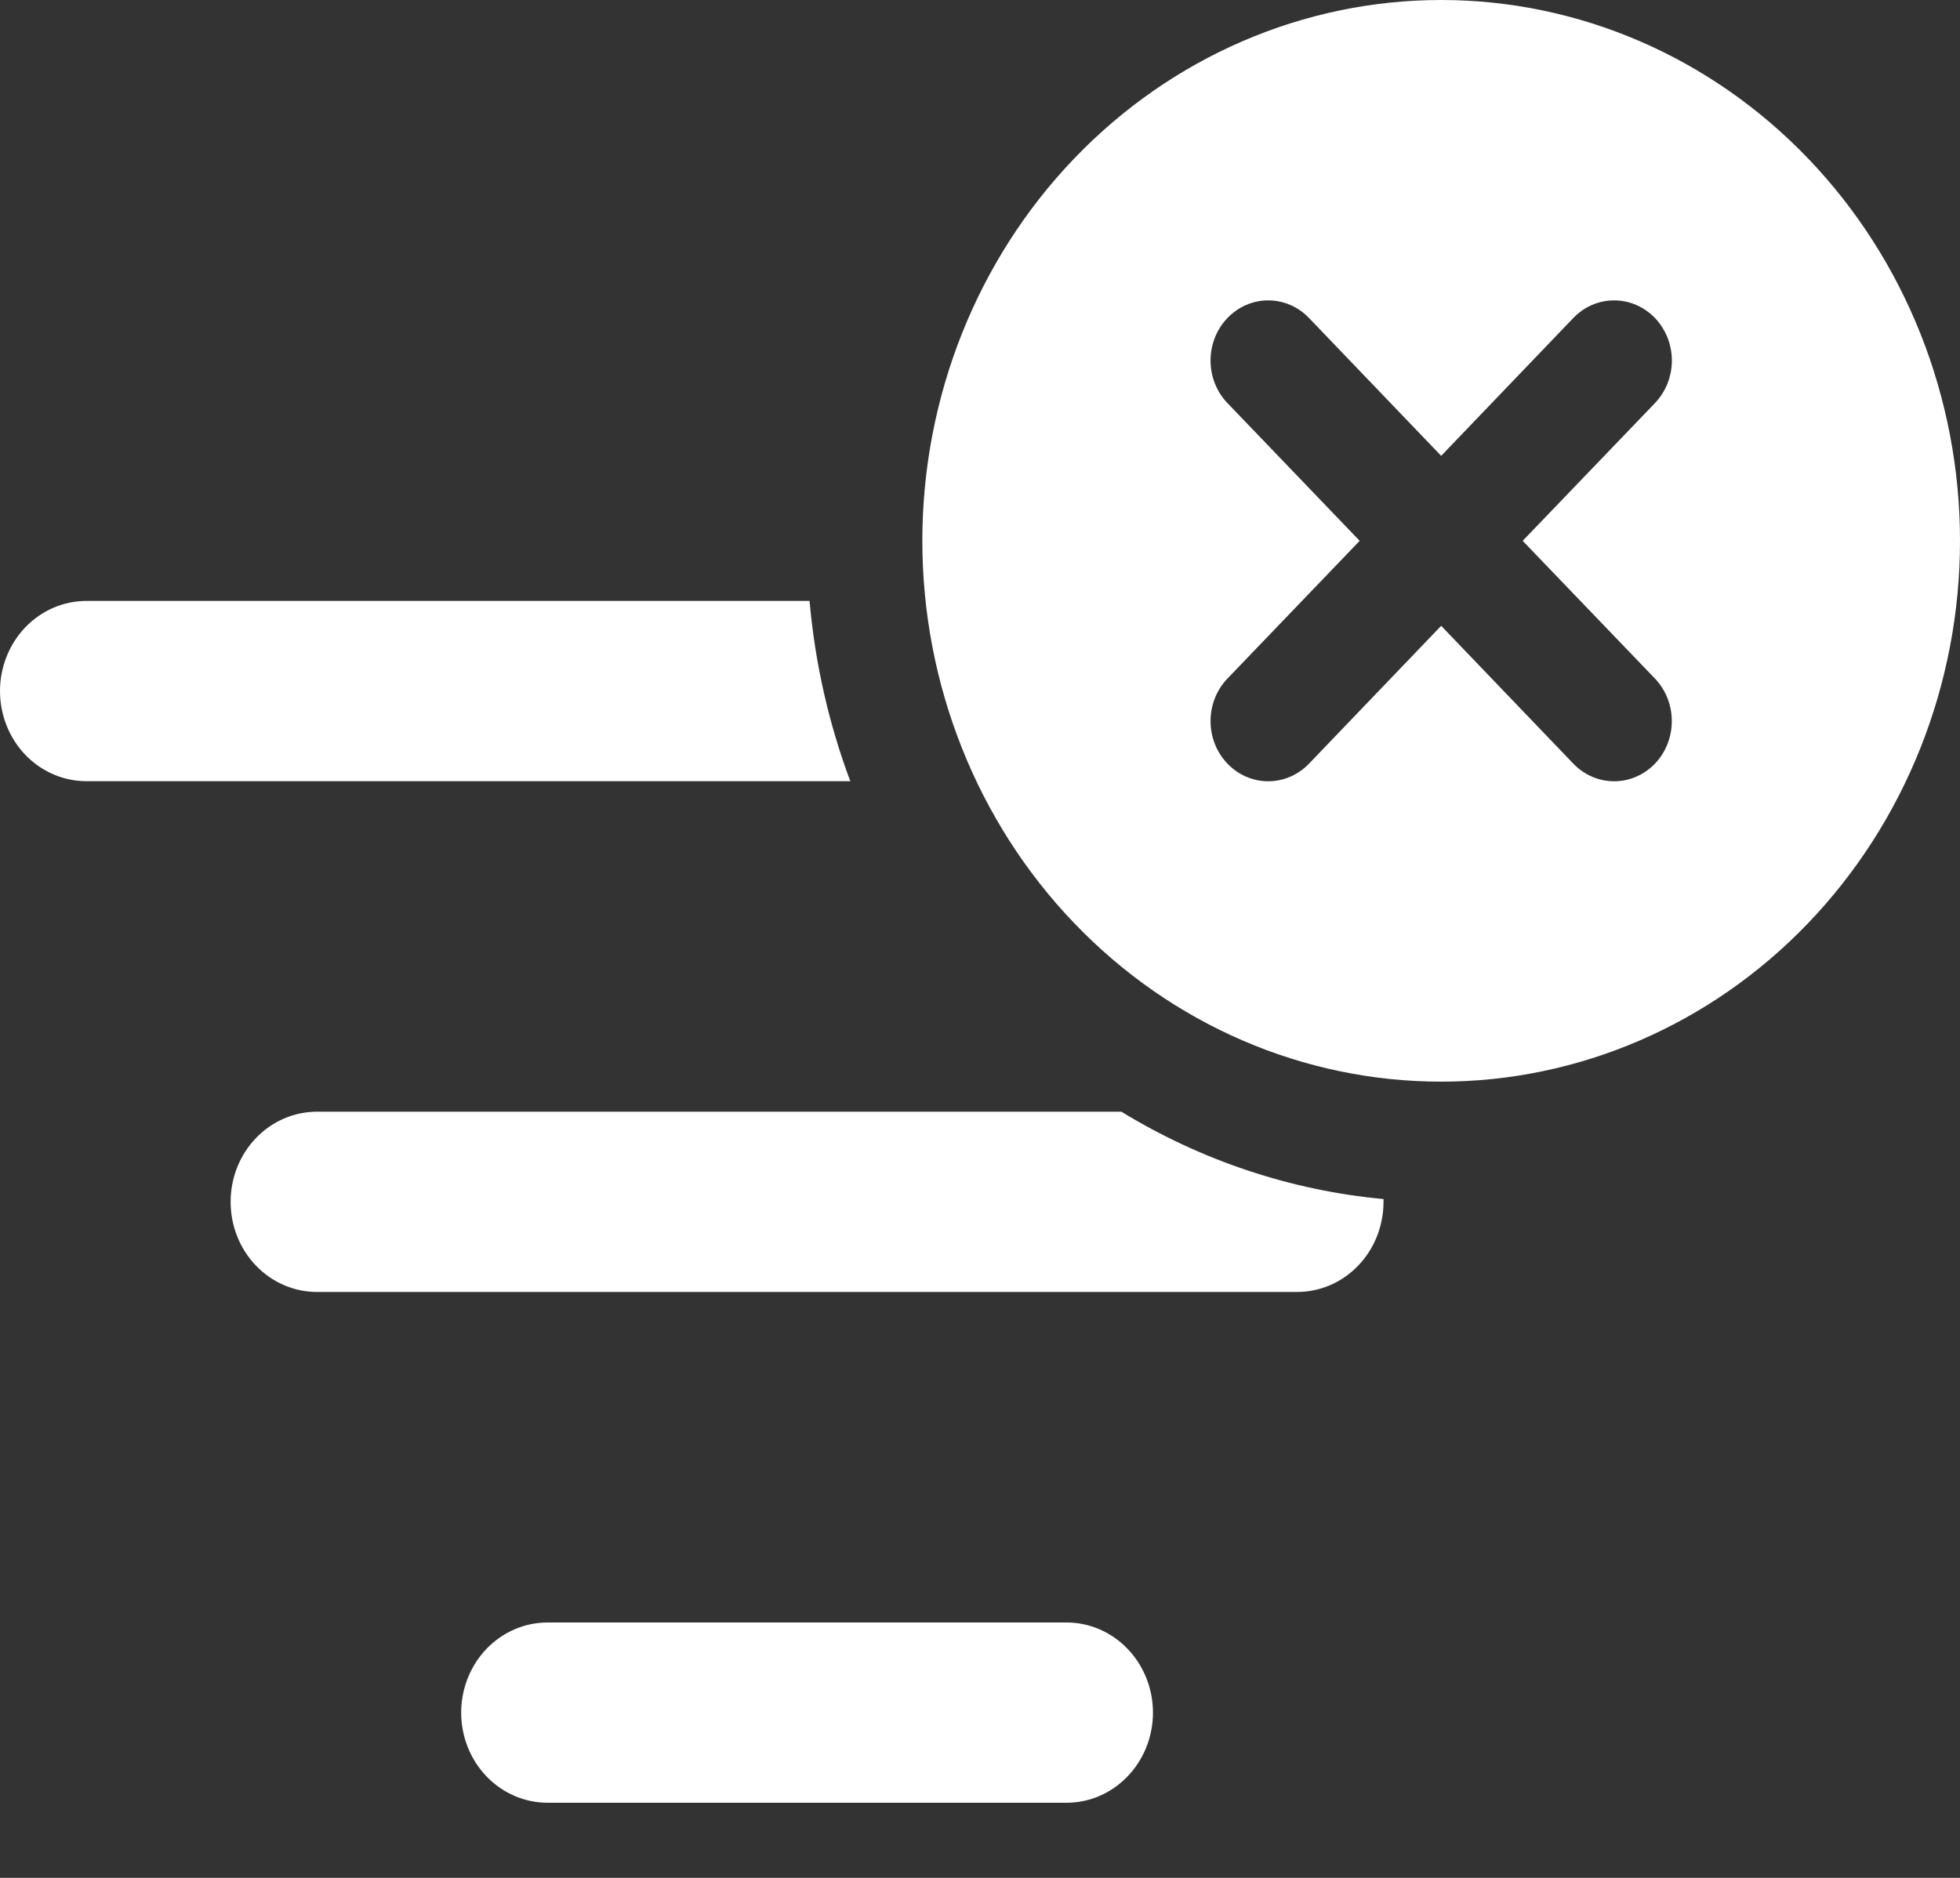 <svg width="24" height="23" viewBox="0 0 24 23" fill="none" xmlns="http://www.w3.org/2000/svg">
<rect x="0" y="0" width="24" height="23" fill="#333333" stroke="none"/>
<path d="M13.731 13.616C14.712 14.215 15.808 14.581 16.941 14.686V14.72C16.941 15.013 16.83 15.294 16.631 15.501C16.433 15.708 16.163 15.824 15.882 15.824H3.882C3.602 15.824 3.332 15.708 3.134 15.501C2.935 15.294 2.824 15.013 2.824 14.72C2.824 14.427 2.935 14.146 3.134 13.939C3.332 13.732 3.602 13.616 3.882 13.616H13.731ZM9.913 7.36C9.981 8.133 10.152 8.873 10.412 9.568H1.059C0.778 9.568 0.509 9.452 0.31 9.245C0.112 9.038 0 8.757 0 8.464C0 8.171 0.112 7.89 0.31 7.683C0.509 7.476 0.778 7.36 1.059 7.36H9.913ZM14.118 20.976C14.118 20.683 14.006 20.402 13.807 20.195C13.609 19.988 13.34 19.872 13.059 19.872H6.706C6.425 19.872 6.156 19.988 5.957 20.195C5.759 20.402 5.647 20.683 5.647 20.976C5.647 21.269 5.759 21.55 5.957 21.757C6.156 21.964 6.425 22.08 6.706 22.08H13.059C13.34 22.08 13.609 21.964 13.807 21.757C14.006 21.55 14.118 21.269 14.118 20.976ZM17.647 13.248C19.332 13.248 20.948 12.55 22.139 11.308C23.331 10.066 24 8.381 24 6.624C24 4.867 23.331 3.182 22.139 1.94C20.948 0.698 19.332 0 17.647 0C15.962 0 14.346 0.698 13.155 1.94C11.963 3.182 11.294 4.867 11.294 6.624C11.294 8.381 11.963 10.066 13.155 11.308C14.346 12.55 15.962 13.248 17.647 13.248ZM20.265 3.895C20.33 3.963 20.382 4.045 20.418 4.134C20.453 4.223 20.472 4.319 20.472 4.416C20.472 4.513 20.453 4.609 20.418 4.698C20.382 4.787 20.33 4.869 20.265 4.937L18.645 6.624L20.265 8.311C20.397 8.449 20.471 8.637 20.471 8.832C20.471 9.027 20.397 9.215 20.265 9.353C20.132 9.491 19.952 9.569 19.765 9.569C19.577 9.569 19.398 9.491 19.265 9.353L17.647 7.665L16.029 9.353C15.897 9.491 15.717 9.569 15.529 9.569C15.342 9.569 15.162 9.491 15.03 9.353C14.897 9.215 14.823 9.027 14.823 8.832C14.823 8.637 14.897 8.449 15.03 8.311L16.649 6.624L15.03 4.937C14.897 4.799 14.823 4.611 14.823 4.416C14.823 4.221 14.897 4.033 15.03 3.895C15.162 3.757 15.342 3.679 15.529 3.679C15.717 3.679 15.897 3.757 16.029 3.895L17.647 5.583L19.265 3.895C19.331 3.826 19.408 3.772 19.494 3.735C19.58 3.698 19.672 3.679 19.765 3.679C19.858 3.679 19.95 3.698 20.035 3.735C20.121 3.772 20.199 3.826 20.265 3.895Z" fill="white"/>
</svg>
